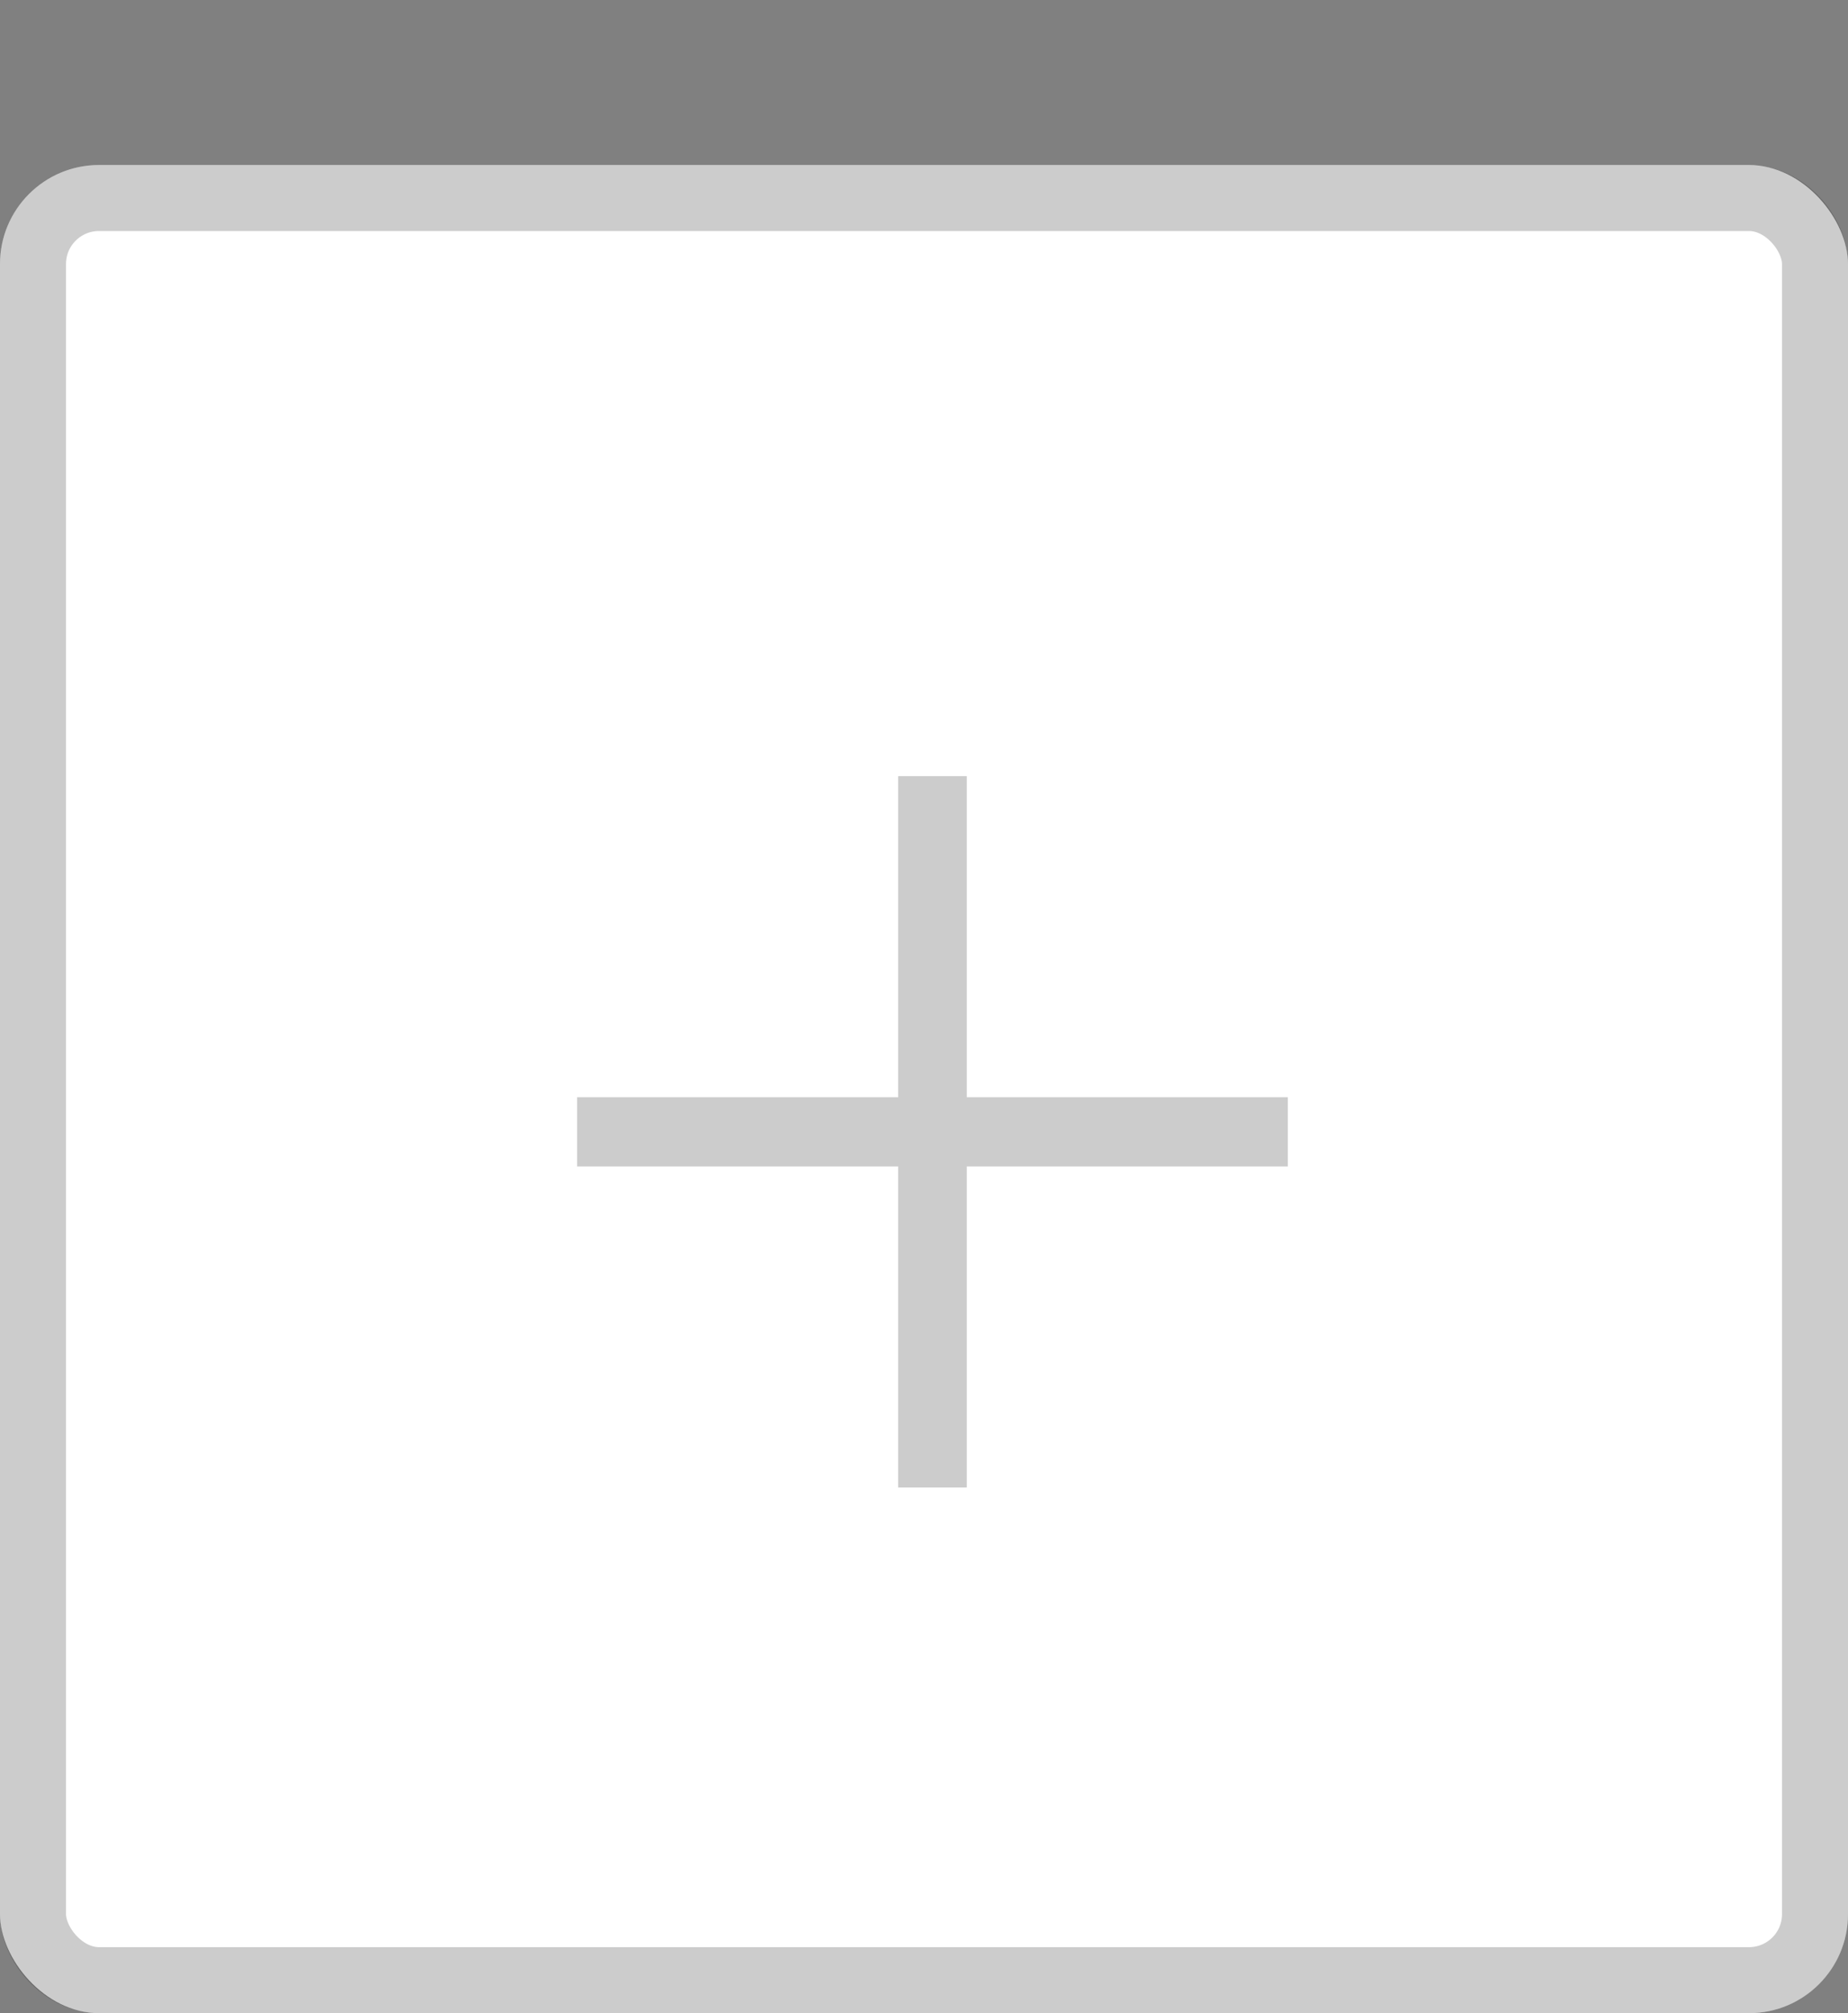 <svg width="112" height="122" viewBox="0 0 112 122" fill="none" xmlns="http://www.w3.org/2000/svg">
<rect x="0" y="0" width="112" height="122" fill="#808080" stroke="none"/>
<rect y="10" width="112" height="112" rx="6" fill="white"/>
<rect x="2" y="12" width="108" height="108" rx="4" stroke="black" stroke-opacity="0.2" stroke-width="4"/>
<path d="M54.436 90.146V47.035H58.591V90.146H54.436ZM34.976 70.686V66.496H78.051V70.686H34.976Z" fill="black" fill-opacity="0.2"/>
</svg>
